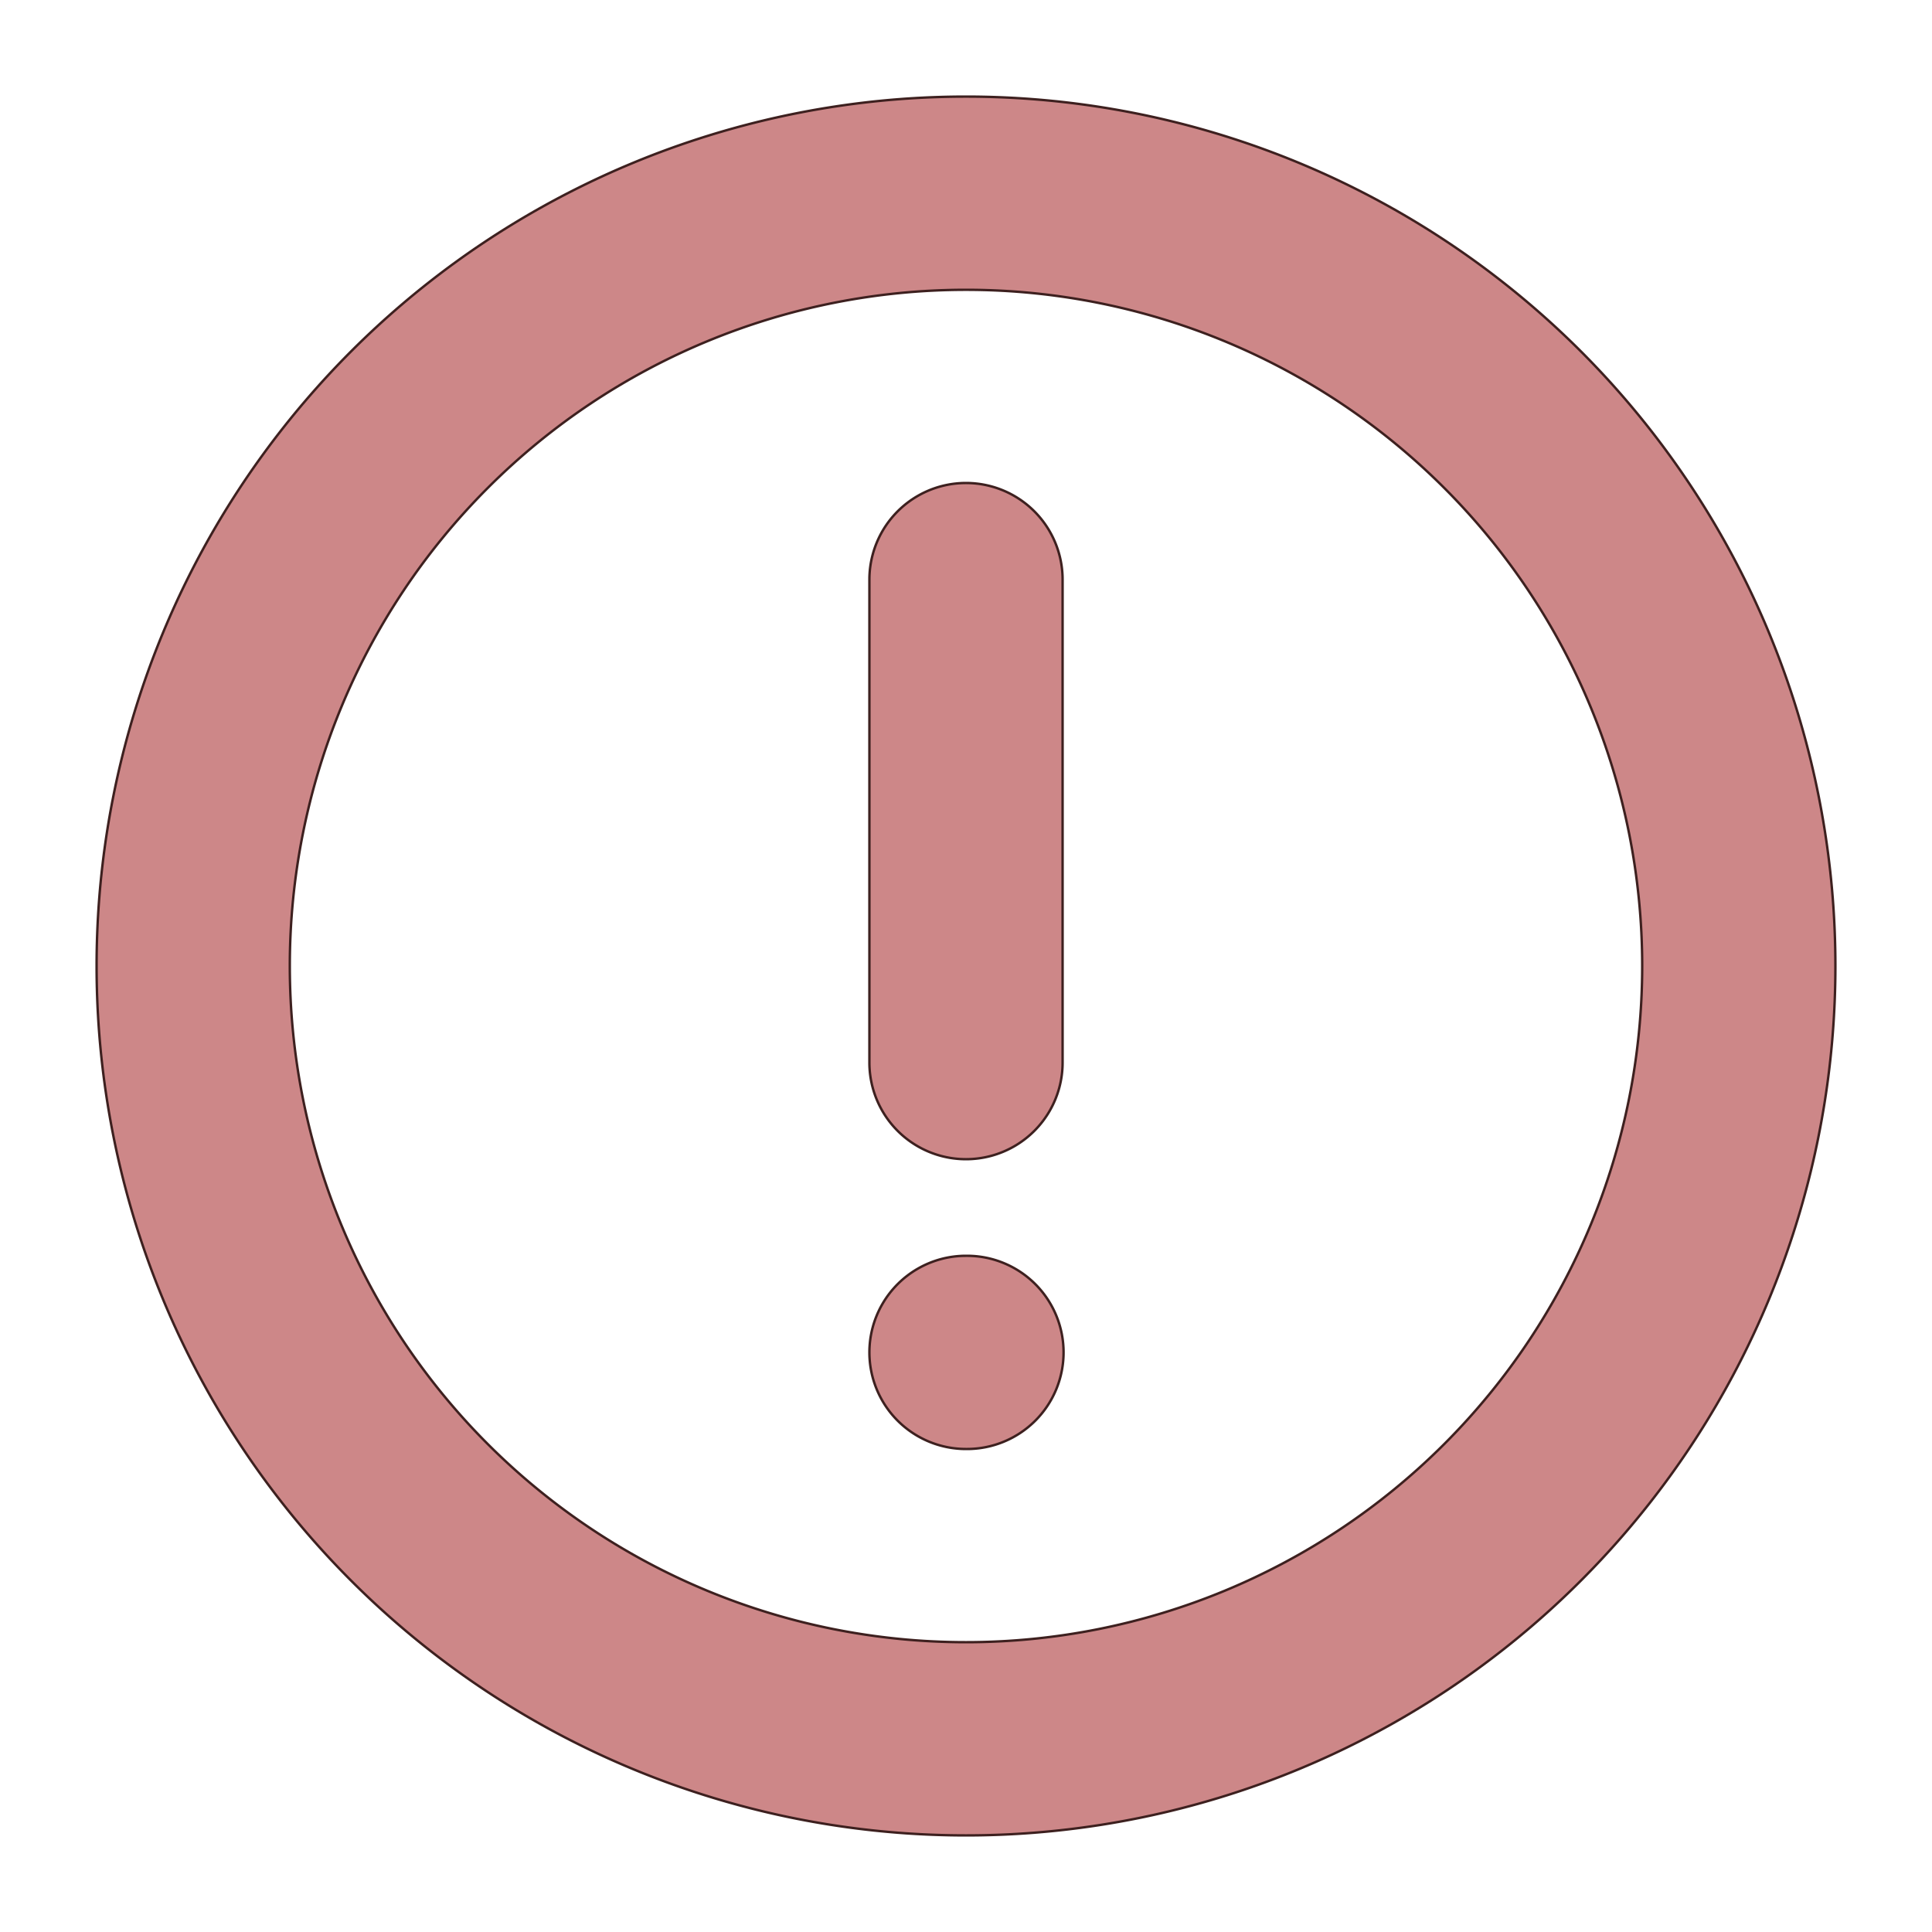 <?xml version="1.0" encoding="UTF-8" standalone="no"?>
<!-- Uploaded to: SVG Repo, www.svgrepo.com, Generator: SVG Repo Mixer Tools -->

<svg
   width="800px"
   height="800px"
   viewBox="0 0 20 20"
   fill="none"
   version="1.1"
   id="svg1"
   sodipodi:docname="info_red.svg"
   inkscape:version="1.3.2 (091e20e, 2023-11-25)"
   xmlns:inkscape="http://www.inkscape.org/namespaces/inkscape"
   xmlns:sodipodi="http://sodipodi.sourceforge.net/DTD/sodipodi-0.dtd"
   xmlns="http://www.w3.org/2000/svg"
   xmlns:svg="http://www.w3.org/2000/svg">
  <defs
     id="defs1" />
  <sodipodi:namedview
     id="namedview1"
     pagecolor="#ffffff"
     bordercolor="#000000"
     borderopacity="0.25"
     inkscape:showpageshadow="2"
     inkscape:pageopacity="0.0"
     inkscape:pagecheckerboard="0"
     inkscape:deskcolor="#d1d1d1"
     inkscape:zoom="0.9575"
     inkscape:cx="400"
     inkscape:cy="398.95561"
     inkscape:window-width="1920"
     inkscape:window-height="988"
     inkscape:window-x="0"
     inkscape:window-y="33"
     inkscape:window-maximized="1"
     inkscape:current-layer="svg1" />
  <g
     inkscape:groupmode="layer"
     id="layer2"
     inkscape:label="Layer 2"
     style="display:none">
    <rect
       style="fill:#5d8897;fill-opacity:1;fill-rule:evenodd;stroke:#23681e;stroke-width:0.063"
       id="rect2"
       width="20.508"
       height="20.366"
       x="-0.304"
       y="-0.197" />
  </g>
  <g
     inkscape:groupmode="layer"
     id="layer1"
     inkscape:label="Layer 1"
     style="display:none;fill:#e3e3e3;fill-opacity:1">
    <rect
       style="fill:#e3e3e3;fill-opacity:1;fill-rule:evenodd;stroke:#23681e;stroke-width:0.063"
       id="rect1"
       width="20.528"
       height="20.376"
       x="-0.385"
       y="-0.172" />
  </g>
  <path
     fill="#000000"
     fill-rule="evenodd"
     d="M10 3a7 7 0 100 14 7 7 0 000-14zm-9 7a9 9 0 1118 0 9 9 0 01-18 0zm10.01 4a1 1 0 01-1 1H10a1 1 0 110-2h.01a1 1 0 011 1zM11 6a1 1 0 10-2 0v5a1 1 0 102 0V6z"
     id="path1"
     style="fill:#cd8788;fill-opacity:1;stroke:#3d201f;stroke-opacity:1;stroke-width:0.025;stroke-dasharray:none" />
</svg>

